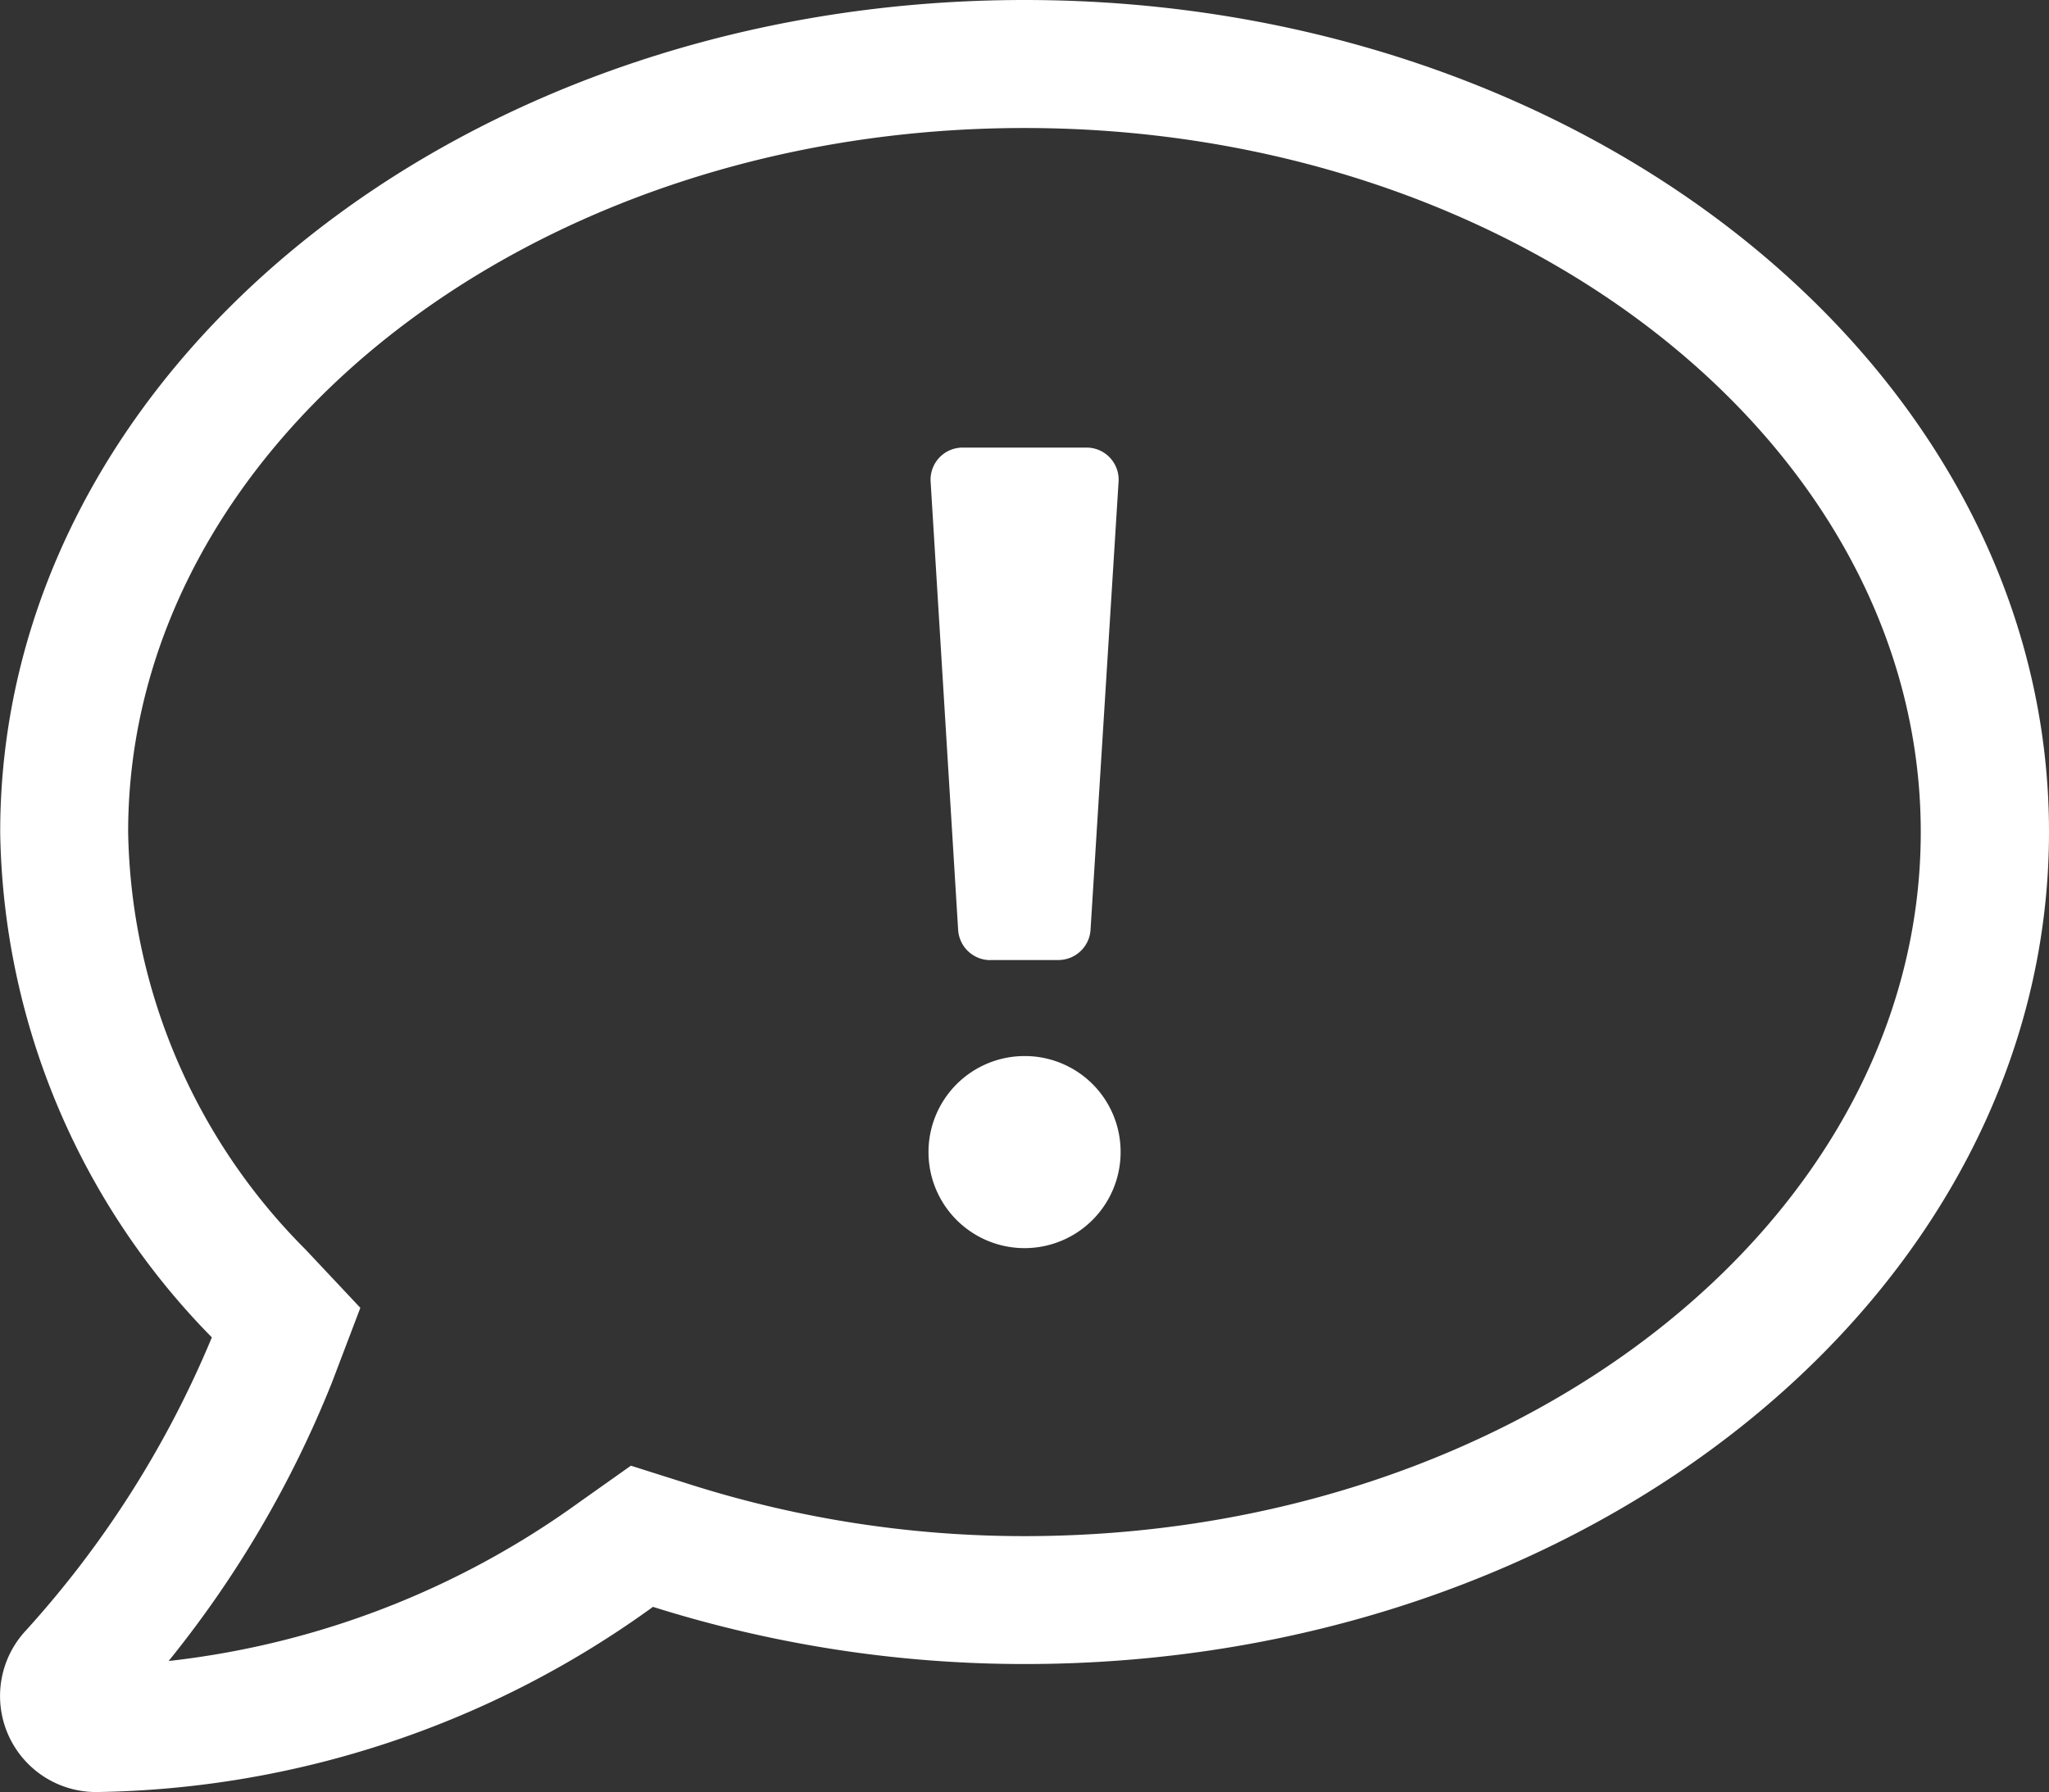 <svg xmlns="http://www.w3.org/2000/svg" width="20.243" height="17.711" viewBox="0 0 20.243 17.711">
    <rect x="0" y="0" width="20.243" height="17.711" fill="#333333" stroke="none"/>
    <path id="prefix__comment-exclamation" d="M10.056 42.436a.949.949 0 1 0 .949.949.946.946 0 0 0-.949-.949zm-.336-.949h.672a.319.319 0 0 0 .316-.3l.277-4.428a.317.317 0 0 0-.316-.336H9.444a.317.317 0 0 0-.316.336l.272 4.432a.319.319 0 0 0 .32.297zM10.056 32c-5.59 0-10.12 3.68-10.12 8.223a7.267 7.267 0 0 0 2.091 4.993 10.032 10.032 0 0 1-1.834 2.893.949.949 0 0 0 .692 1.6 9.592 9.592 0 0 0 5.5-1.83 12.209 12.209 0 0 0 3.672.565c5.59 0 10.12-3.68 10.12-8.223S15.646 32 10.056 32zm0 15.18a10.9 10.9 0 0 1-3.289-.506l-.6-.19-.514.364A8.53 8.53 0 0 1 1.6 48.414a10.665 10.665 0 0 0 1.613-2.751l.281-.739-.542-.577A5.975 5.975 0 0 1 1.2 40.223c0-3.835 3.973-6.958 8.855-6.958s8.855 3.123 8.855 6.958-3.972 6.957-8.854 6.957z" transform="translate(.066 -32)" style="fill:#fff"/>
</svg>
